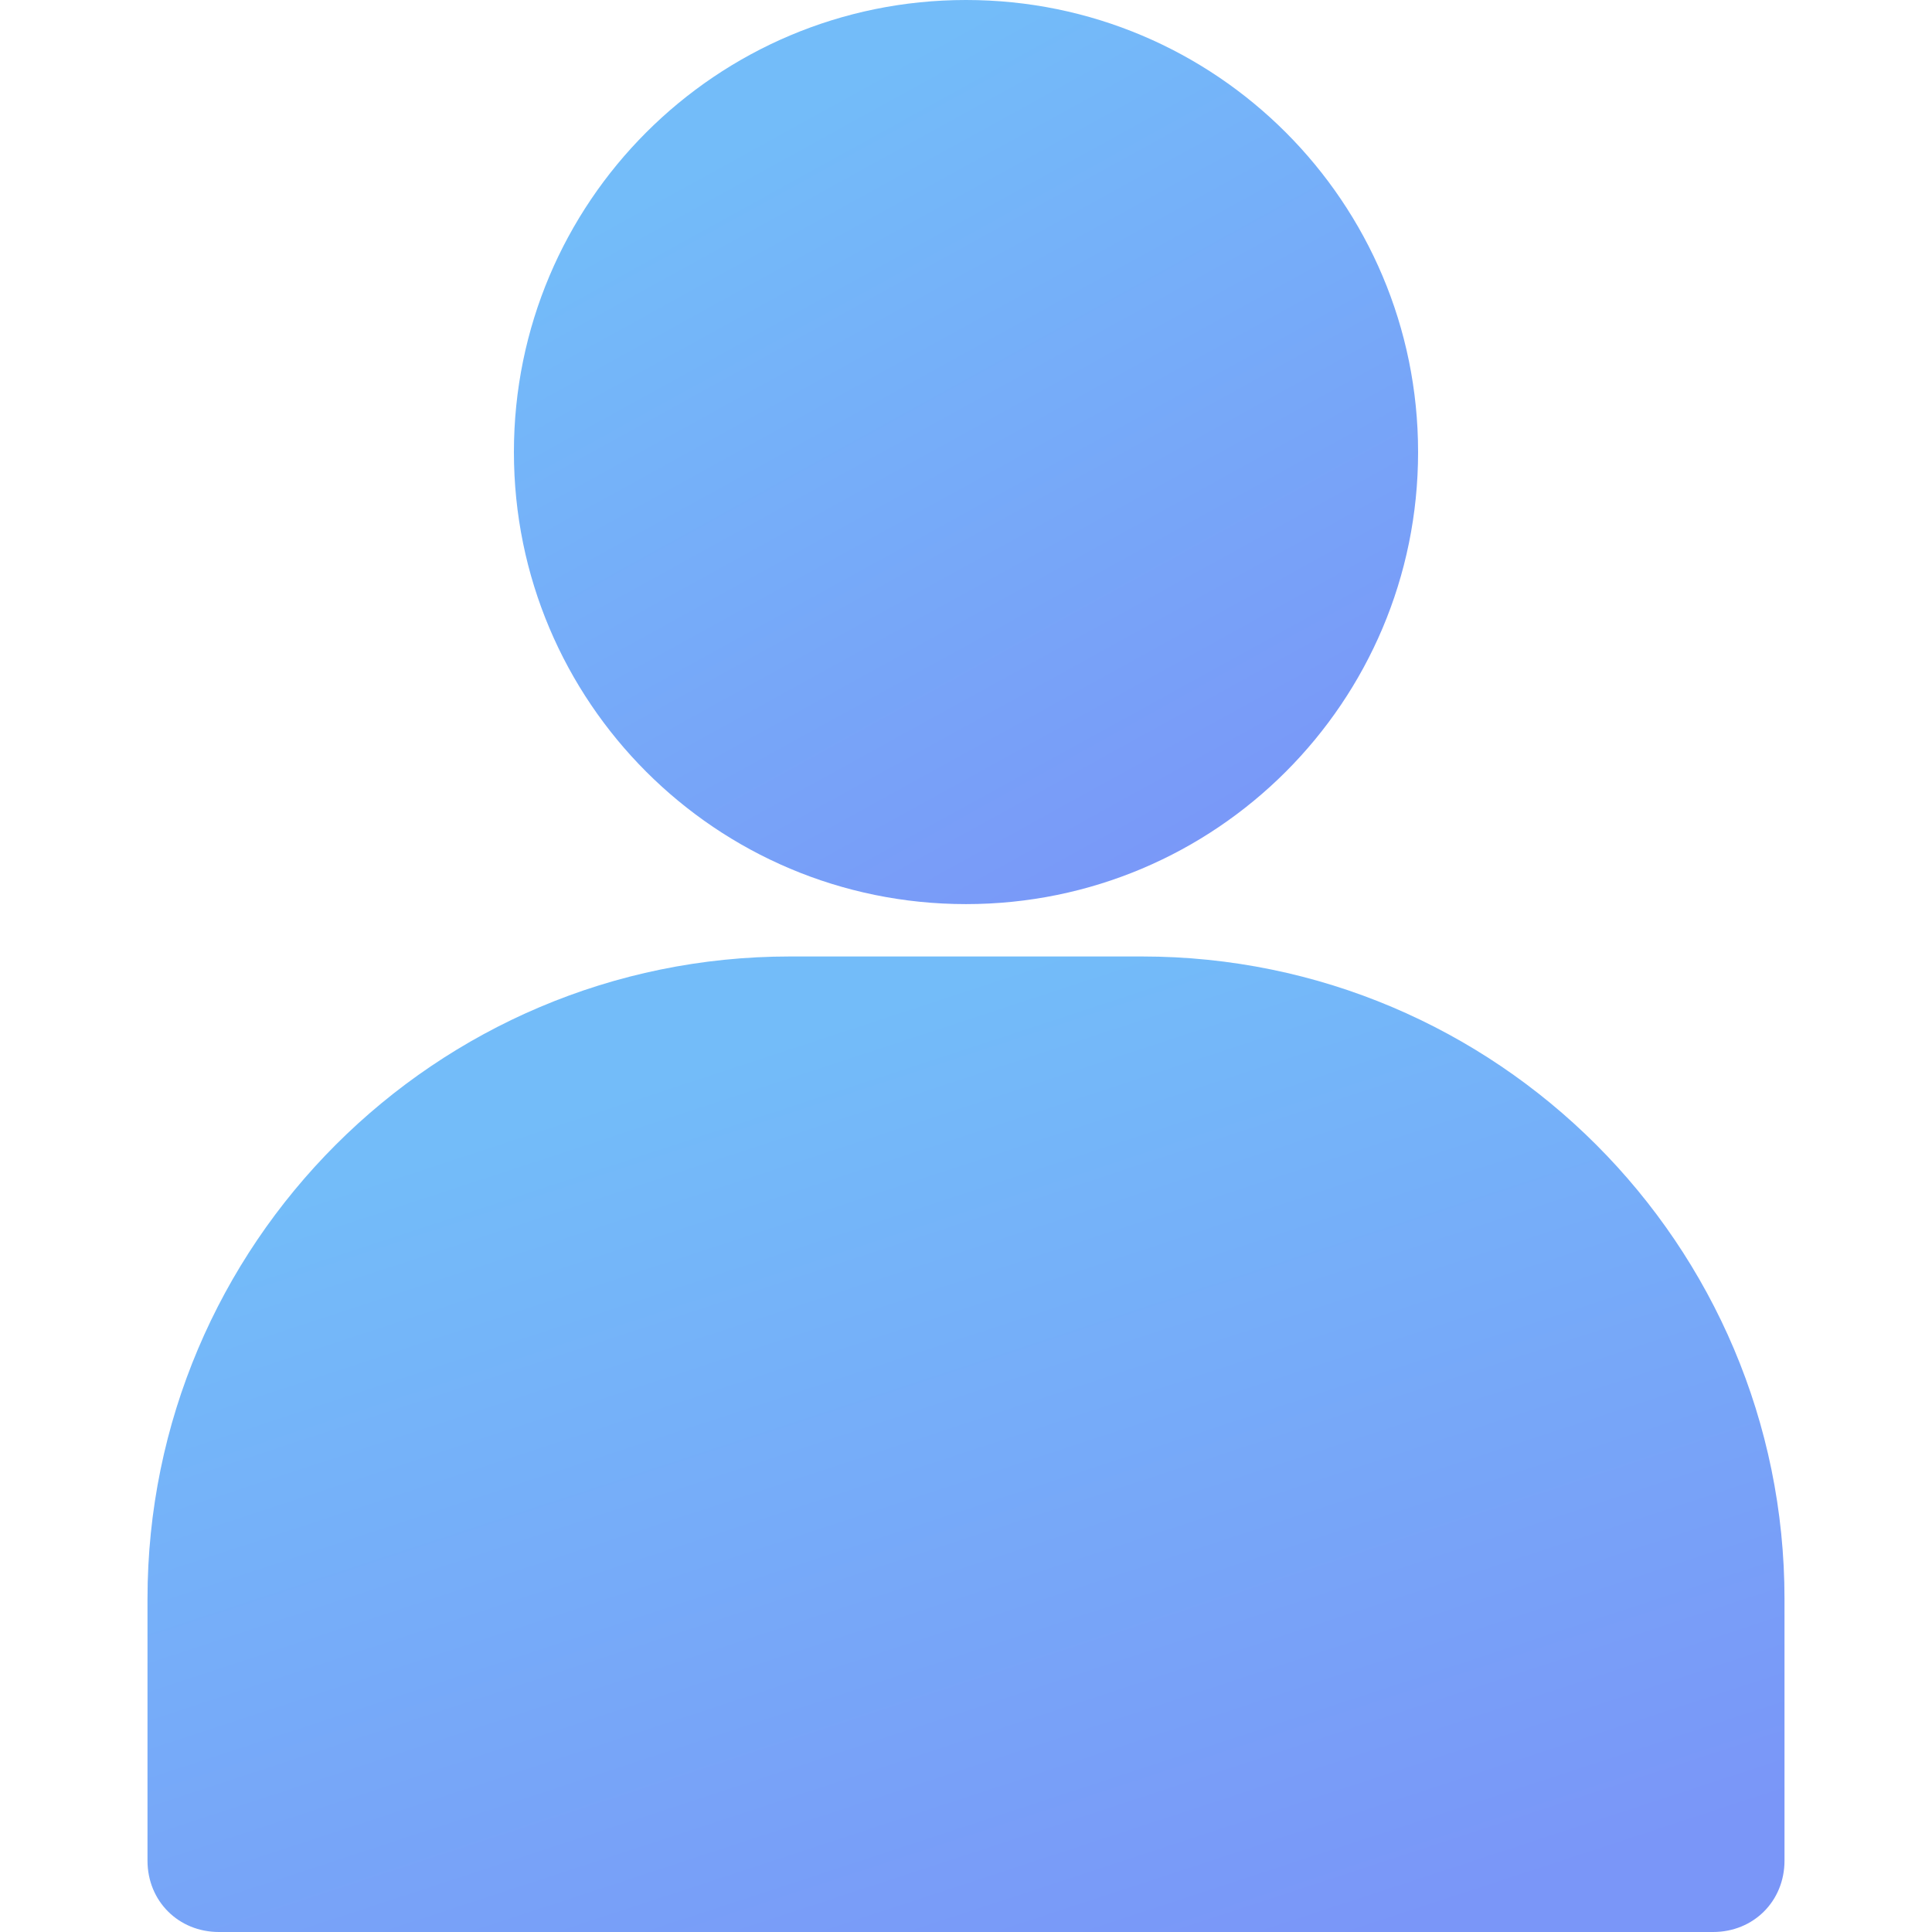 <svg width="29" height="29" viewBox="0 0 29 29" fill="none" xmlns="http://www.w3.org/2000/svg">
<g clip-path="url(#clip0)">
<path d="M14.5 0C10.75 0 7.714 3.036 7.714 6.786C7.714 10.536 10.75 13.571 14.5 13.571C18.25 13.571 21.286 10.536 21.286 6.786C21.286 3.036 18.25 0 14.5 0Z" fill="url(#paint0_linear)"/>
<path d="M17.143 14.357H11.857C6.536 14.357 2.214 18.679 2.214 24V27.929C2.214 28.536 2.679 29 3.286 29H25.714C26.322 29 26.786 28.536 26.786 27.929V24C26.786 18.679 22.464 14.357 17.143 14.357Z" fill="url(#paint1_linear)"/>
</g>
<defs>
<linearGradient id="paint0_linear" x1="11.562" y1="1.909" x2="17.996" y2="13.571" gradientUnits="userSpaceOnUse">
<stop stop-color="#73BCF9"/>
<stop offset="1" stop-color="#7A96F8"/>
</linearGradient>
<linearGradient id="paint1_linear" x1="9.182" y1="16.417" x2="14.05" y2="31.228" gradientUnits="userSpaceOnUse">
<stop stop-color="#73BCF9"/>
<stop offset="1" stop-color="#7A96F8"/>
</linearGradient>
<clipPath id="clip0">
<rect width="29" height="29" fill="white"/>
</clipPath>
</defs>
</svg>

